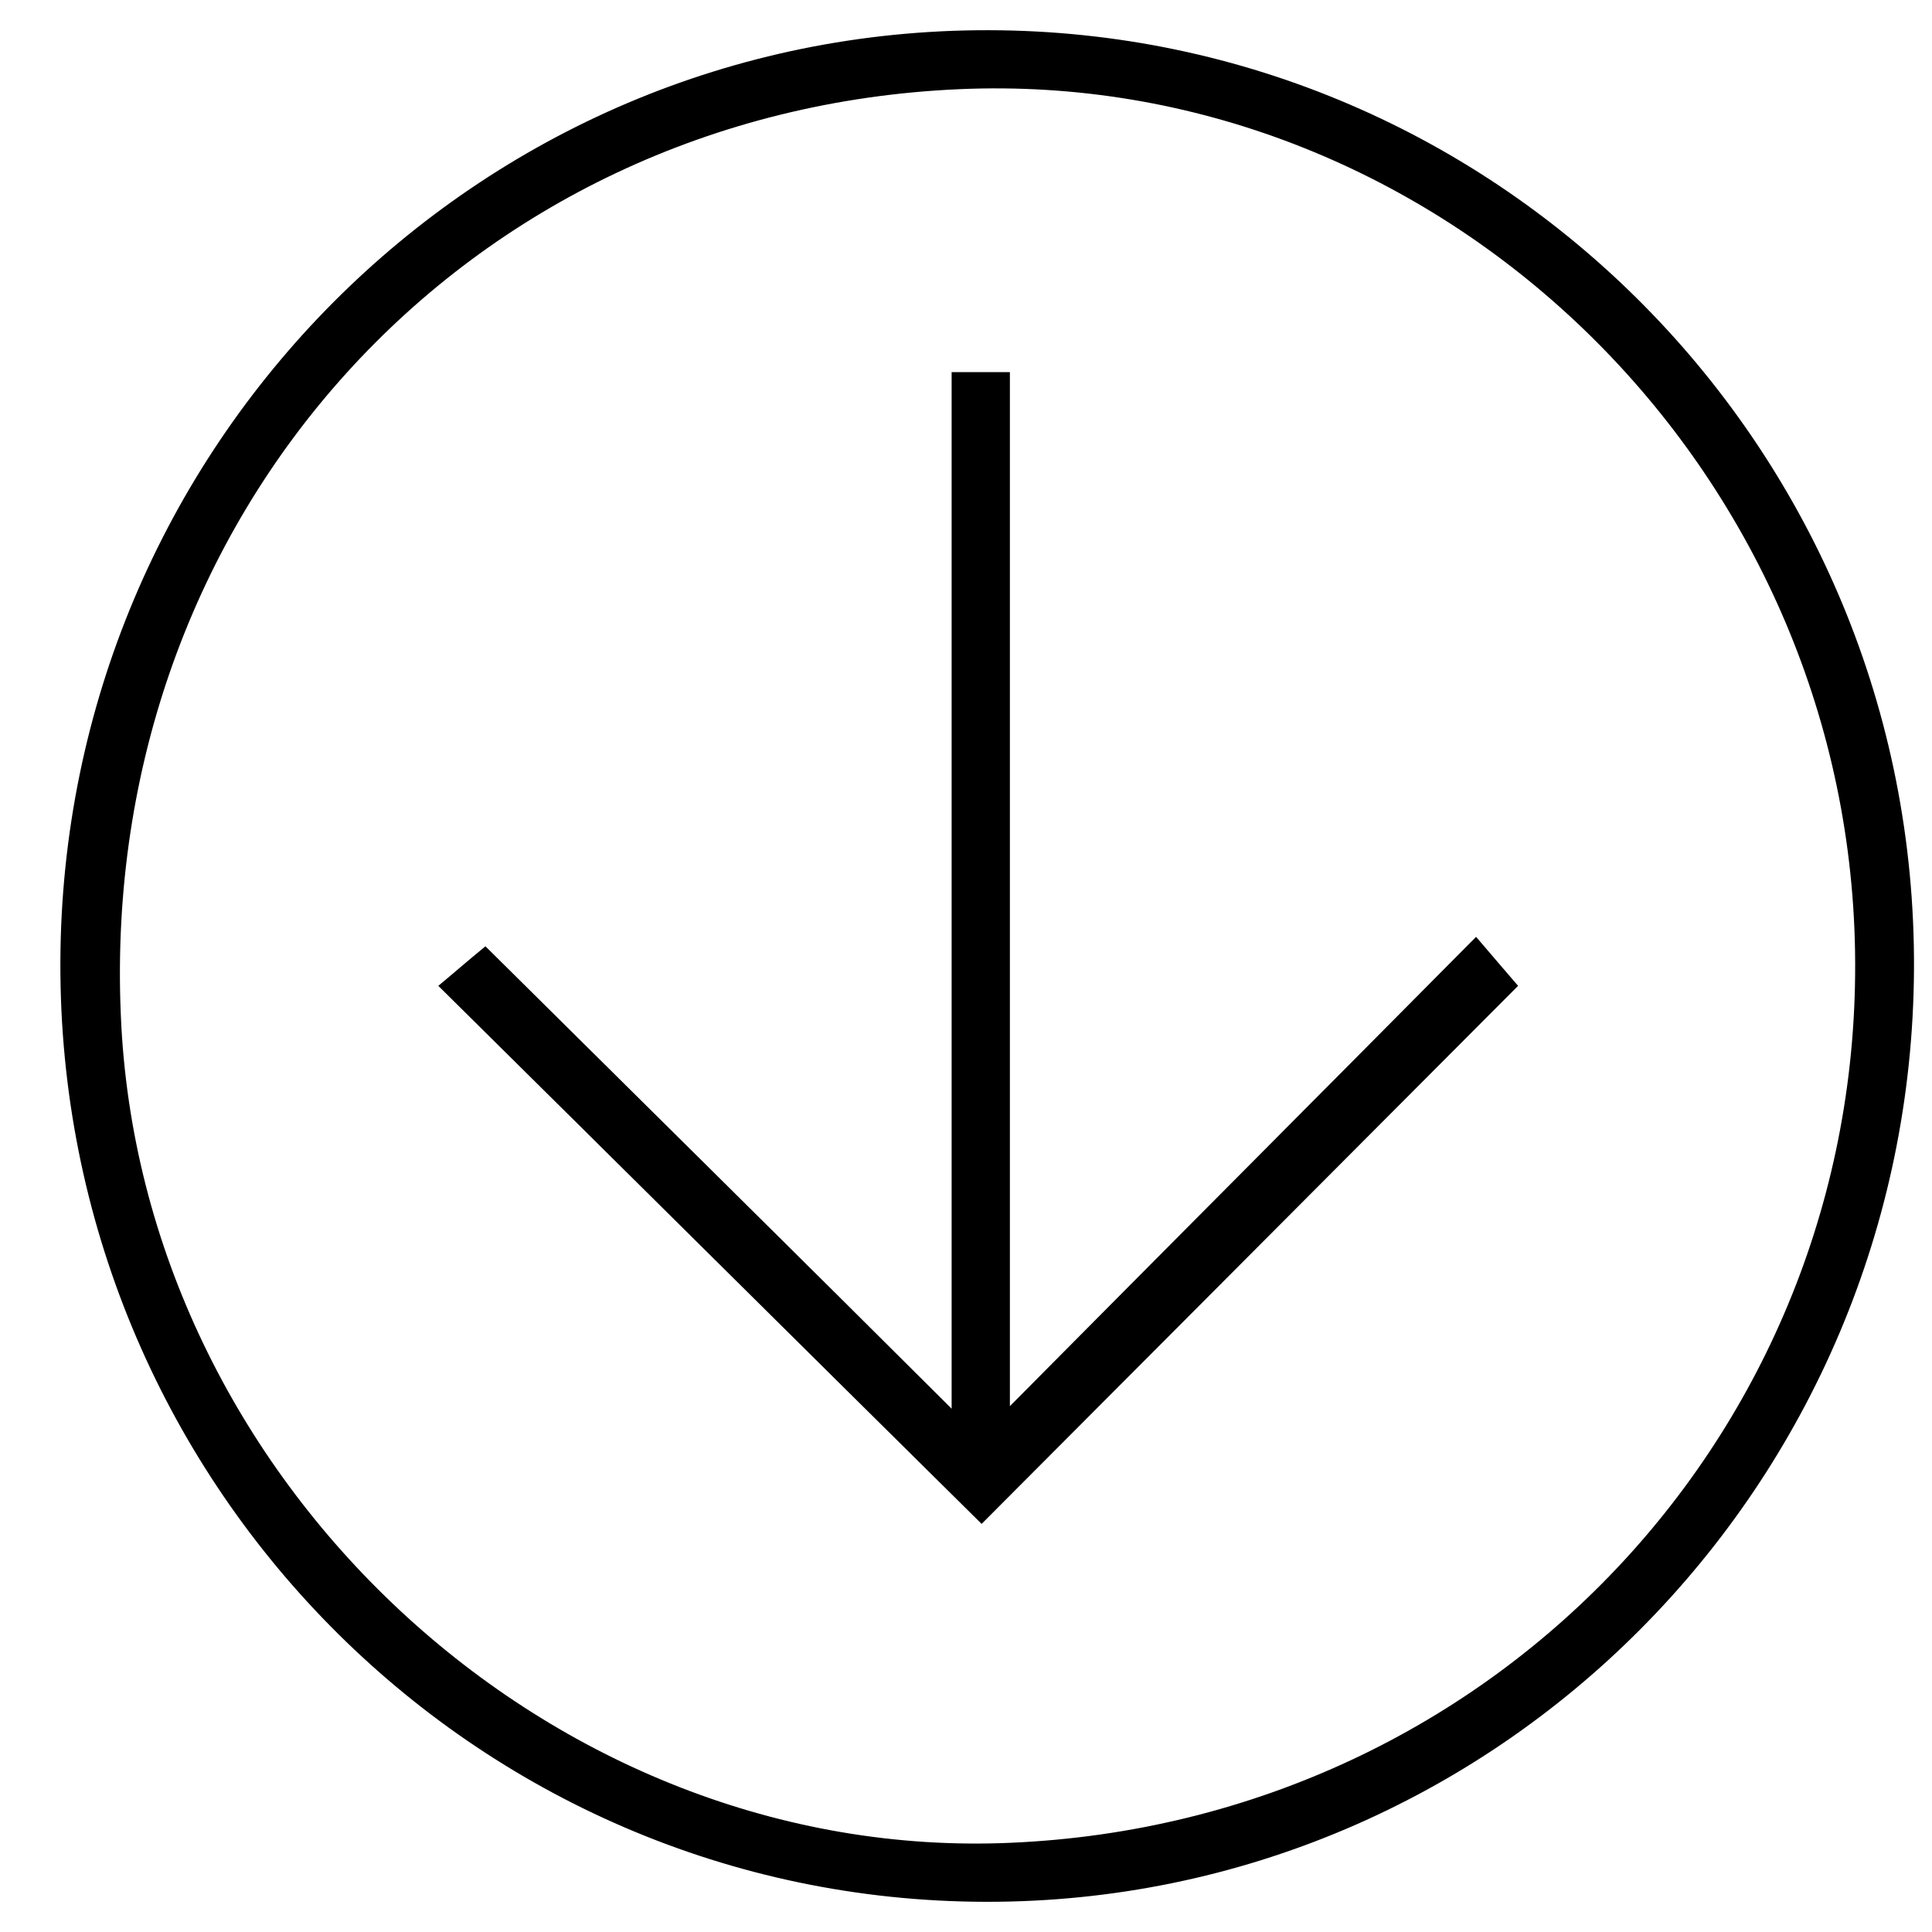 <svg width="128" height="128" viewBox="0 0 128 128" xmlns="http://www.w3.org/2000/svg">
  <circle cx="50%" cy="50%" r="50%" fill="transparent" />
  <path d="M65.318 126C31.34 125.942 3.886 98.061 4 63.741c.115-34.147 27.57-61.798 61.49-61.74 33.976.057 61.488 27.938 61.317 62.2-.172 34.205-27.684 61.856-61.49 61.799zm1.601-3.909c32.49-1.38 57.257-28.226 55.941-60.534-1.315-31.79-28.199-57.027-59.315-55.648-32.718 1.437-56.97 28.226-55.54 61.339 1.258 30.813 28.484 56.165 58.914 54.843z" />
  <path d="M63.048 24.654h3.86V93.16c10.39-10.478 20.554-20.671 30.887-31.092 1.306 1.537 2.1 2.448 2.782 3.246l-35.542 35.648C53.169 89.231 41.302 77.443 29.039 65.314c.965-.798 1.873-1.595 3.122-2.62C42.381 72.83 52.658 82.967 63.048 93.33V24.654z" />
</svg>
